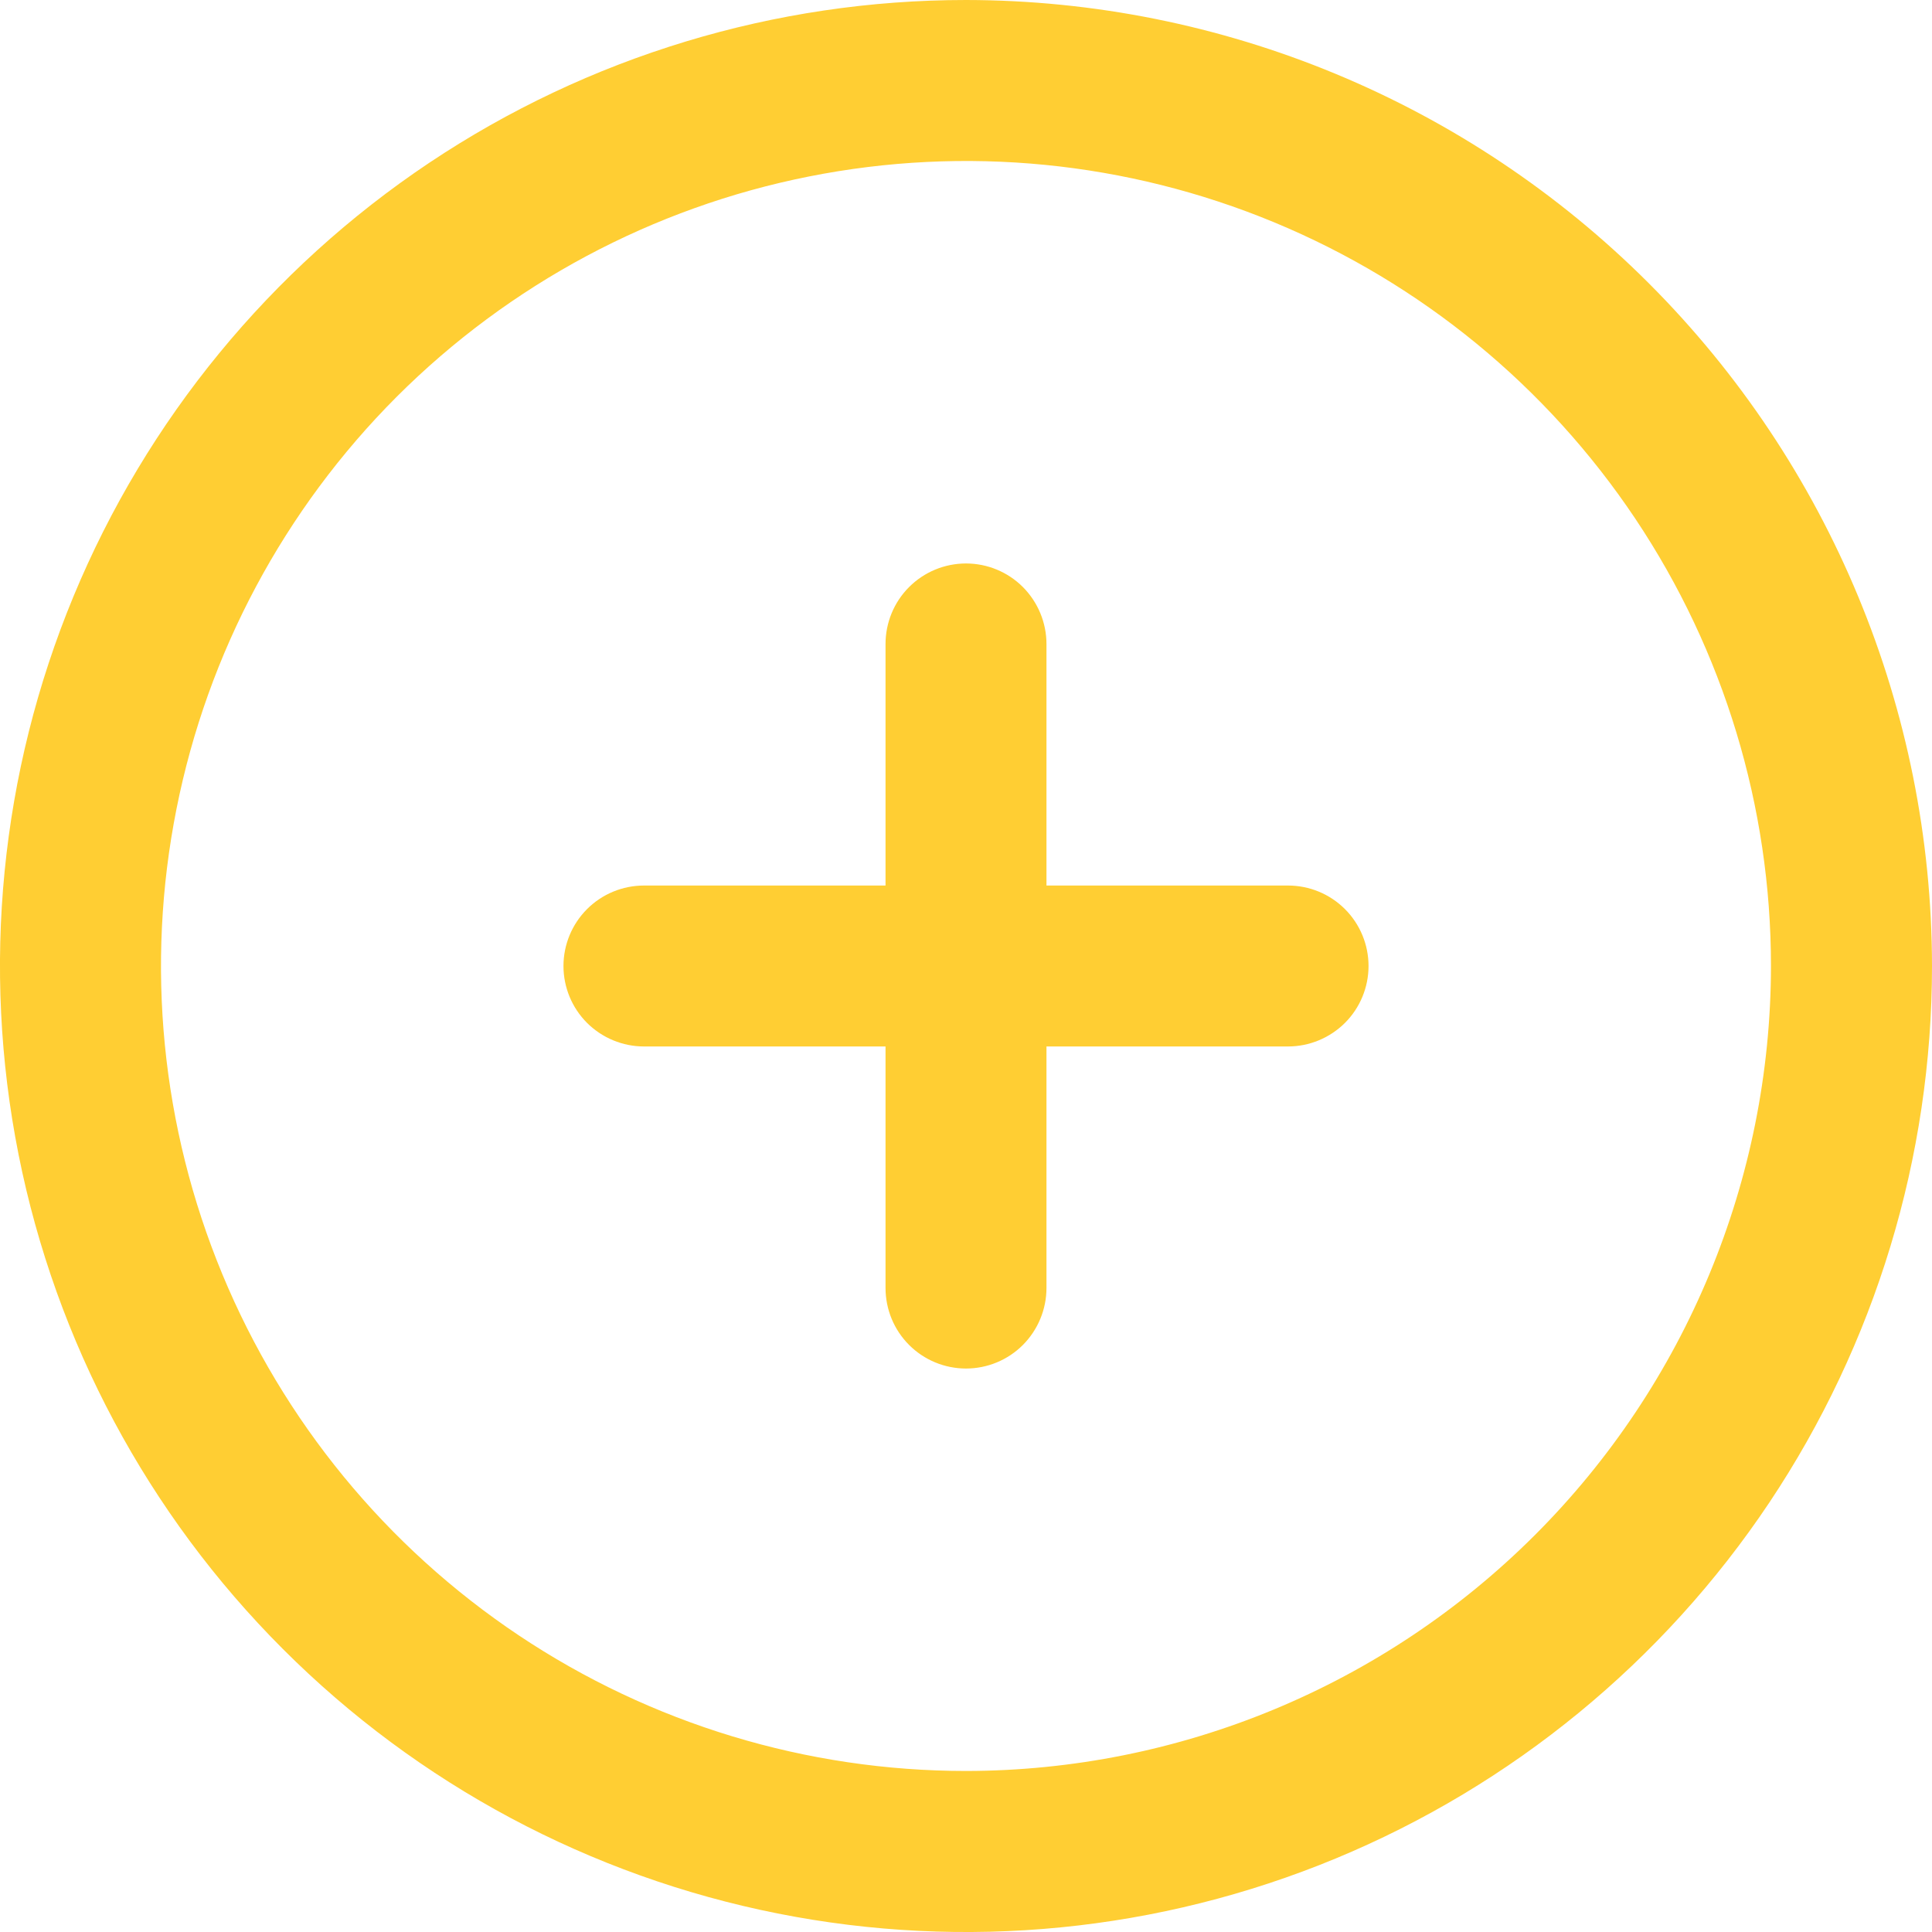 <svg width="20" height="20" viewBox="0 0 20 20" fill="none" xmlns="http://www.w3.org/2000/svg">
<path d="M10 0C8.022 0 6.089 0.586 4.444 1.685C2.8 2.784 1.518 4.346 0.761 6.173C0.004 8 -0.194 10.011 0.192 11.951C0.578 13.891 1.53 15.672 2.929 17.071C4.327 18.47 6.109 19.422 8.049 19.808C9.989 20.194 12 19.996 13.827 19.239C15.654 18.482 17.216 17.2 18.315 15.556C19.413 13.911 20 11.978 20 10C19.997 7.349 18.943 4.807 17.068 2.932C15.193 1.057 12.651 0.003 10 0V0ZM10 18.333C8.352 18.333 6.741 17.845 5.37 16.929C4 16.013 2.932 14.712 2.301 13.189C1.67 11.666 1.505 9.991 1.827 8.374C2.148 6.758 2.942 5.273 4.107 4.107C5.273 2.942 6.758 2.148 8.374 1.827C9.991 1.505 11.666 1.67 13.189 2.301C14.712 2.932 16.013 4 16.929 5.37C17.845 6.741 18.333 8.352 18.333 10C18.331 12.209 17.452 14.328 15.89 15.89C14.328 17.452 12.209 18.331 10 18.333ZM14.167 10C14.167 10.221 14.079 10.433 13.923 10.589C13.766 10.745 13.554 10.833 13.333 10.833H10.833V13.333C10.833 13.554 10.745 13.766 10.589 13.923C10.433 14.079 10.221 14.167 10 14.167C9.779 14.167 9.567 14.079 9.411 13.923C9.254 13.766 9.167 13.554 9.167 13.333V10.833H6.667C6.446 10.833 6.234 10.745 6.077 10.589C5.921 10.433 5.833 10.221 5.833 10C5.833 9.779 5.921 9.567 6.077 9.411C6.234 9.254 6.446 9.167 6.667 9.167H9.167V6.667C9.167 6.446 9.254 6.234 9.411 6.077C9.567 5.921 9.779 5.833 10 5.833C10.221 5.833 10.433 5.921 10.589 6.077C10.745 6.234 10.833 6.446 10.833 6.667V9.167H13.333C13.554 9.167 13.766 9.254 13.923 9.411C14.079 9.567 14.167 9.779 14.167 10Z" fill="#FFCE33"/>
</svg>
